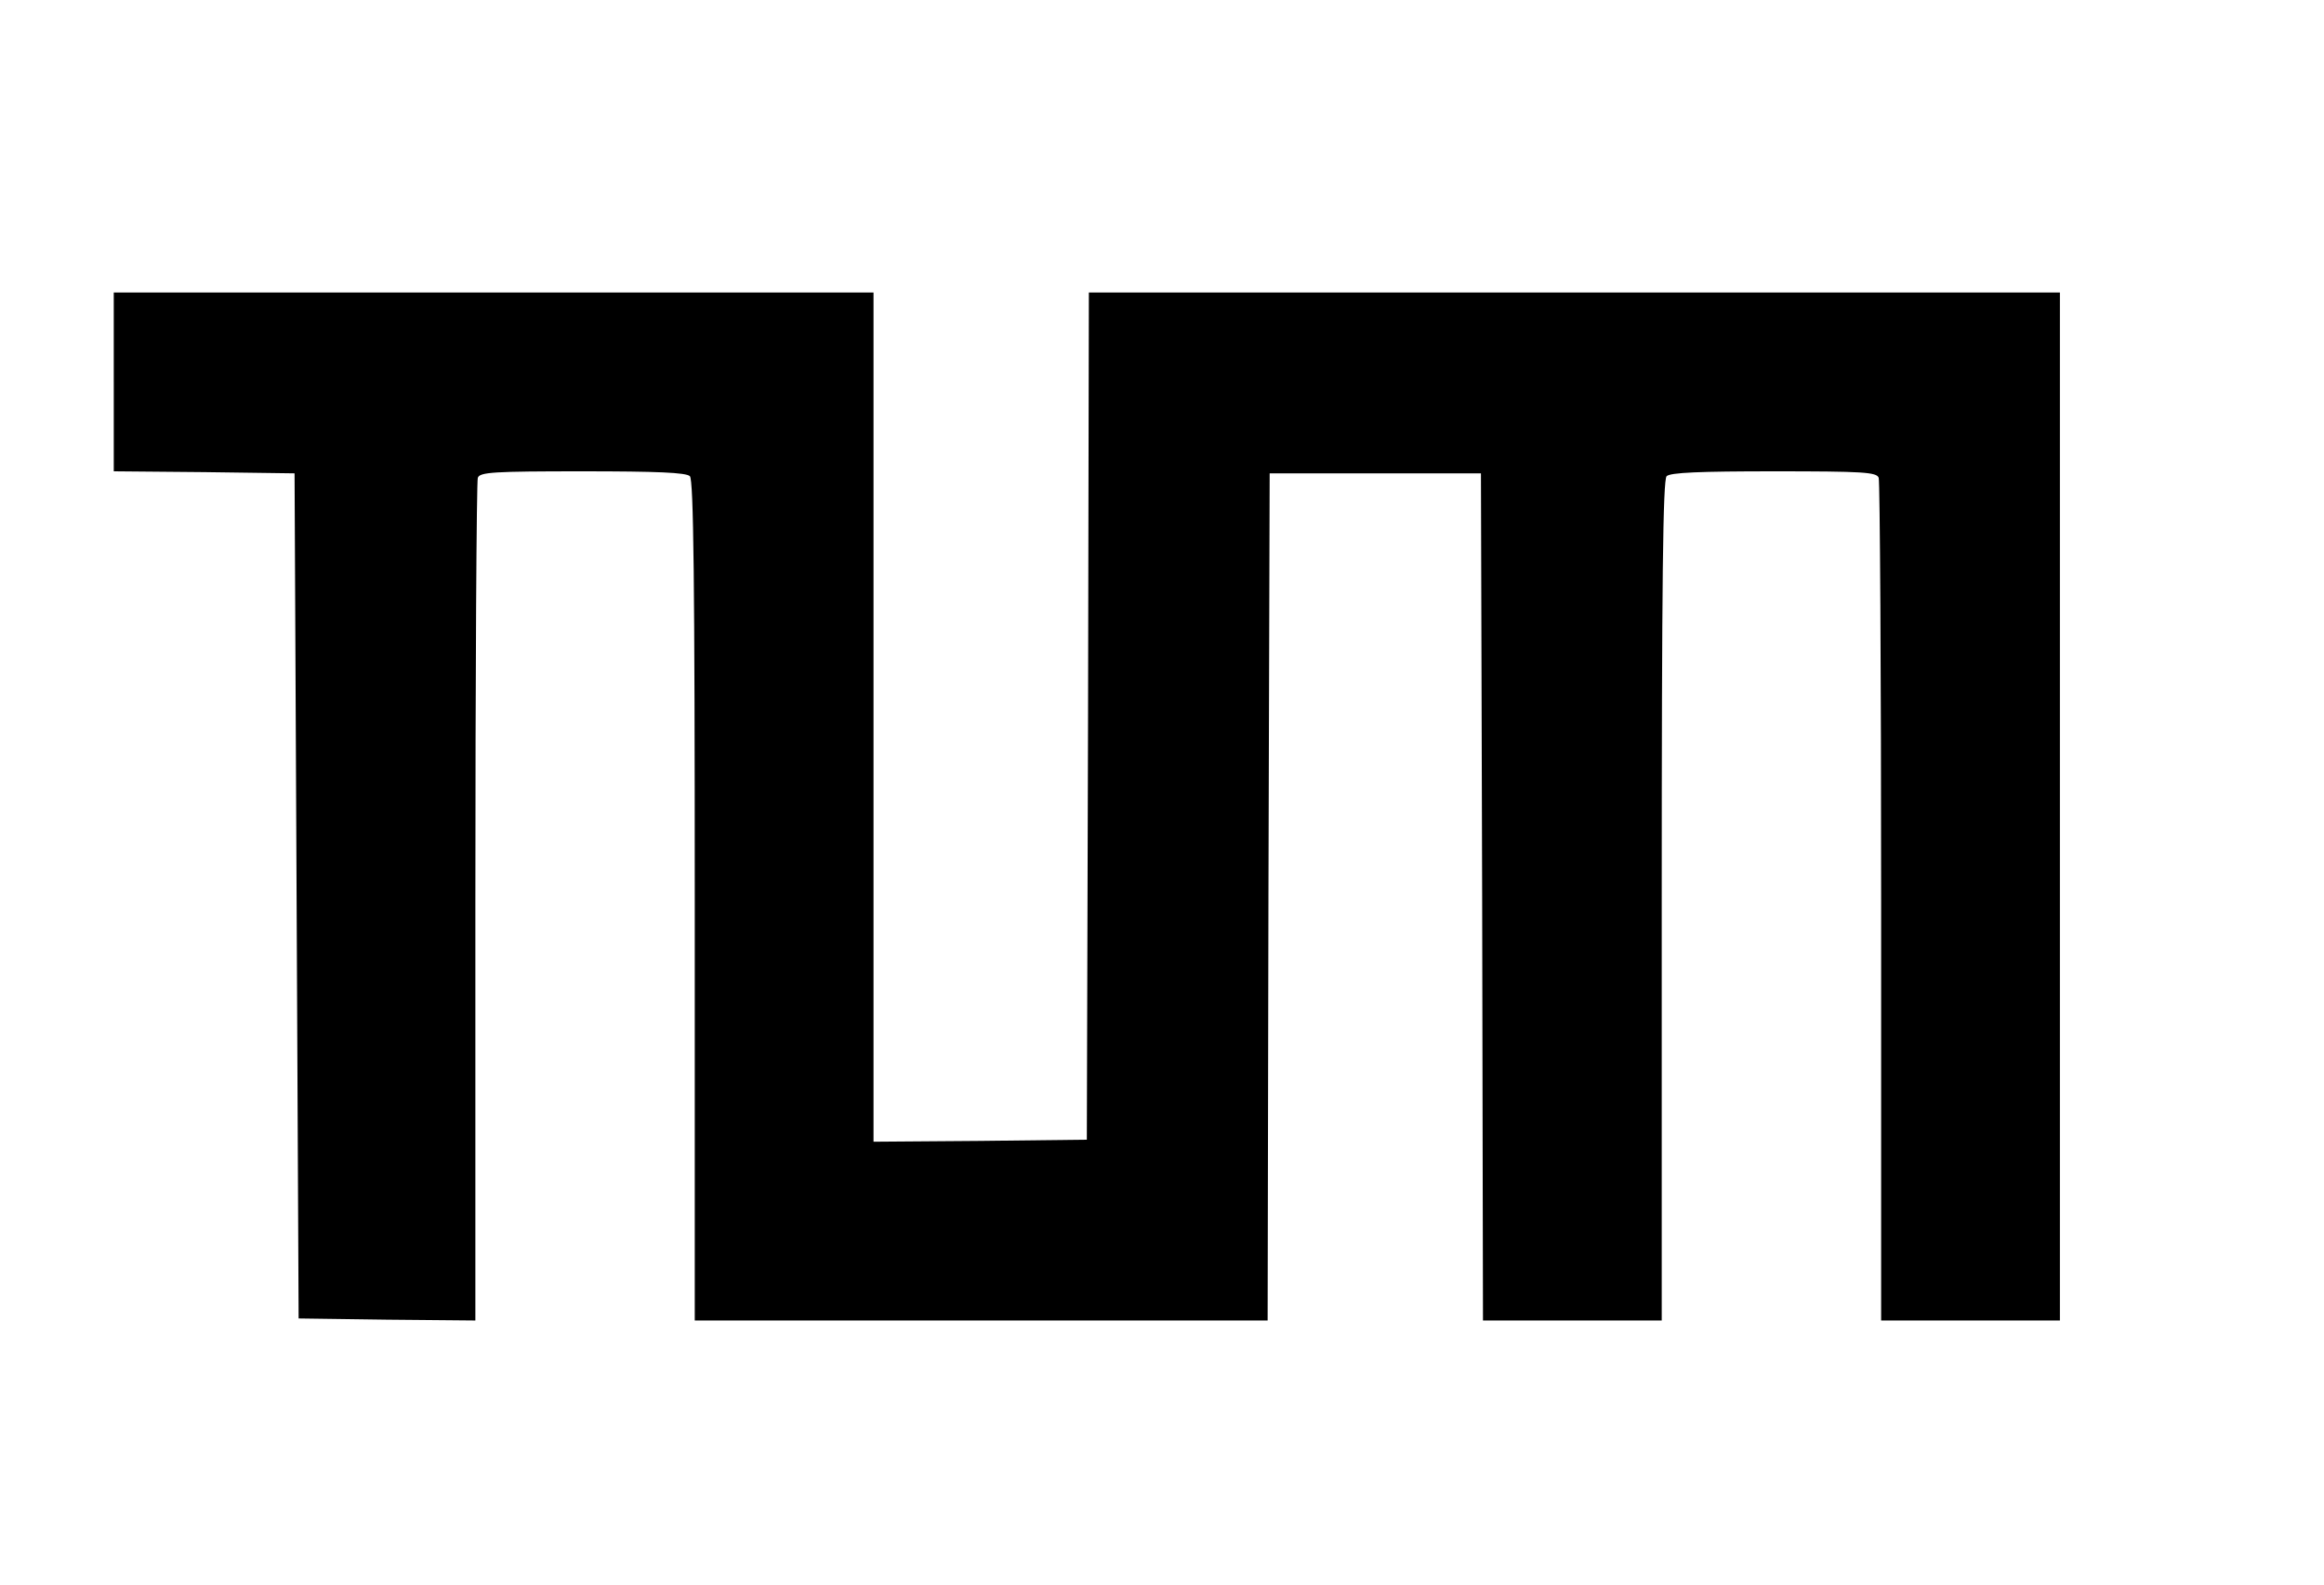 <?xml version="1.0" standalone="no"?>
<!DOCTYPE svg PUBLIC "-//W3C//DTD SVG 20010904//EN"
 "http://www.w3.org/TR/2001/REC-SVG-20010904/DTD/svg10.dtd">
<svg version="1.0" xmlns="http://www.w3.org/2000/svg"
 width="572pt" height="390pt" viewBox="0 0 572 390"
 preserveAspectRatio="xMidYMid meet">

<g transform="translate(0,390) scale(0.1,-0.1)"
fill="#000000" stroke="none">
<path d="M280 2960 l0 -220 223 -2 222 -3 5 -1040 5 -1040 218 -3 217 -2 0
1029 c0 566 3 1036 6 1045 5 14 38 16 258 16 183 0 255 -3 264 -12 9 -9 12
-255 12 -1045 l0 -1033 705 0 705 0 2 1043 3 1042 260 0 260 0 3 -1042 2
-1043 220 0 220 0 0 1033 c0 790 3 1036 12 1045 9 9 81 12 264 12 220 0 253
-2 258 -16 3 -9 6 -479 6 -1045 l0 -1029 220 0 220 0 0 1265 0 1265 -1195 0
-1195 0 -2 -1042 -3 -1043 -262 -3 -263 -2 0 1045 0 1045 -935 0 -935 0 0
-220z"/>
</g>
</svg>
